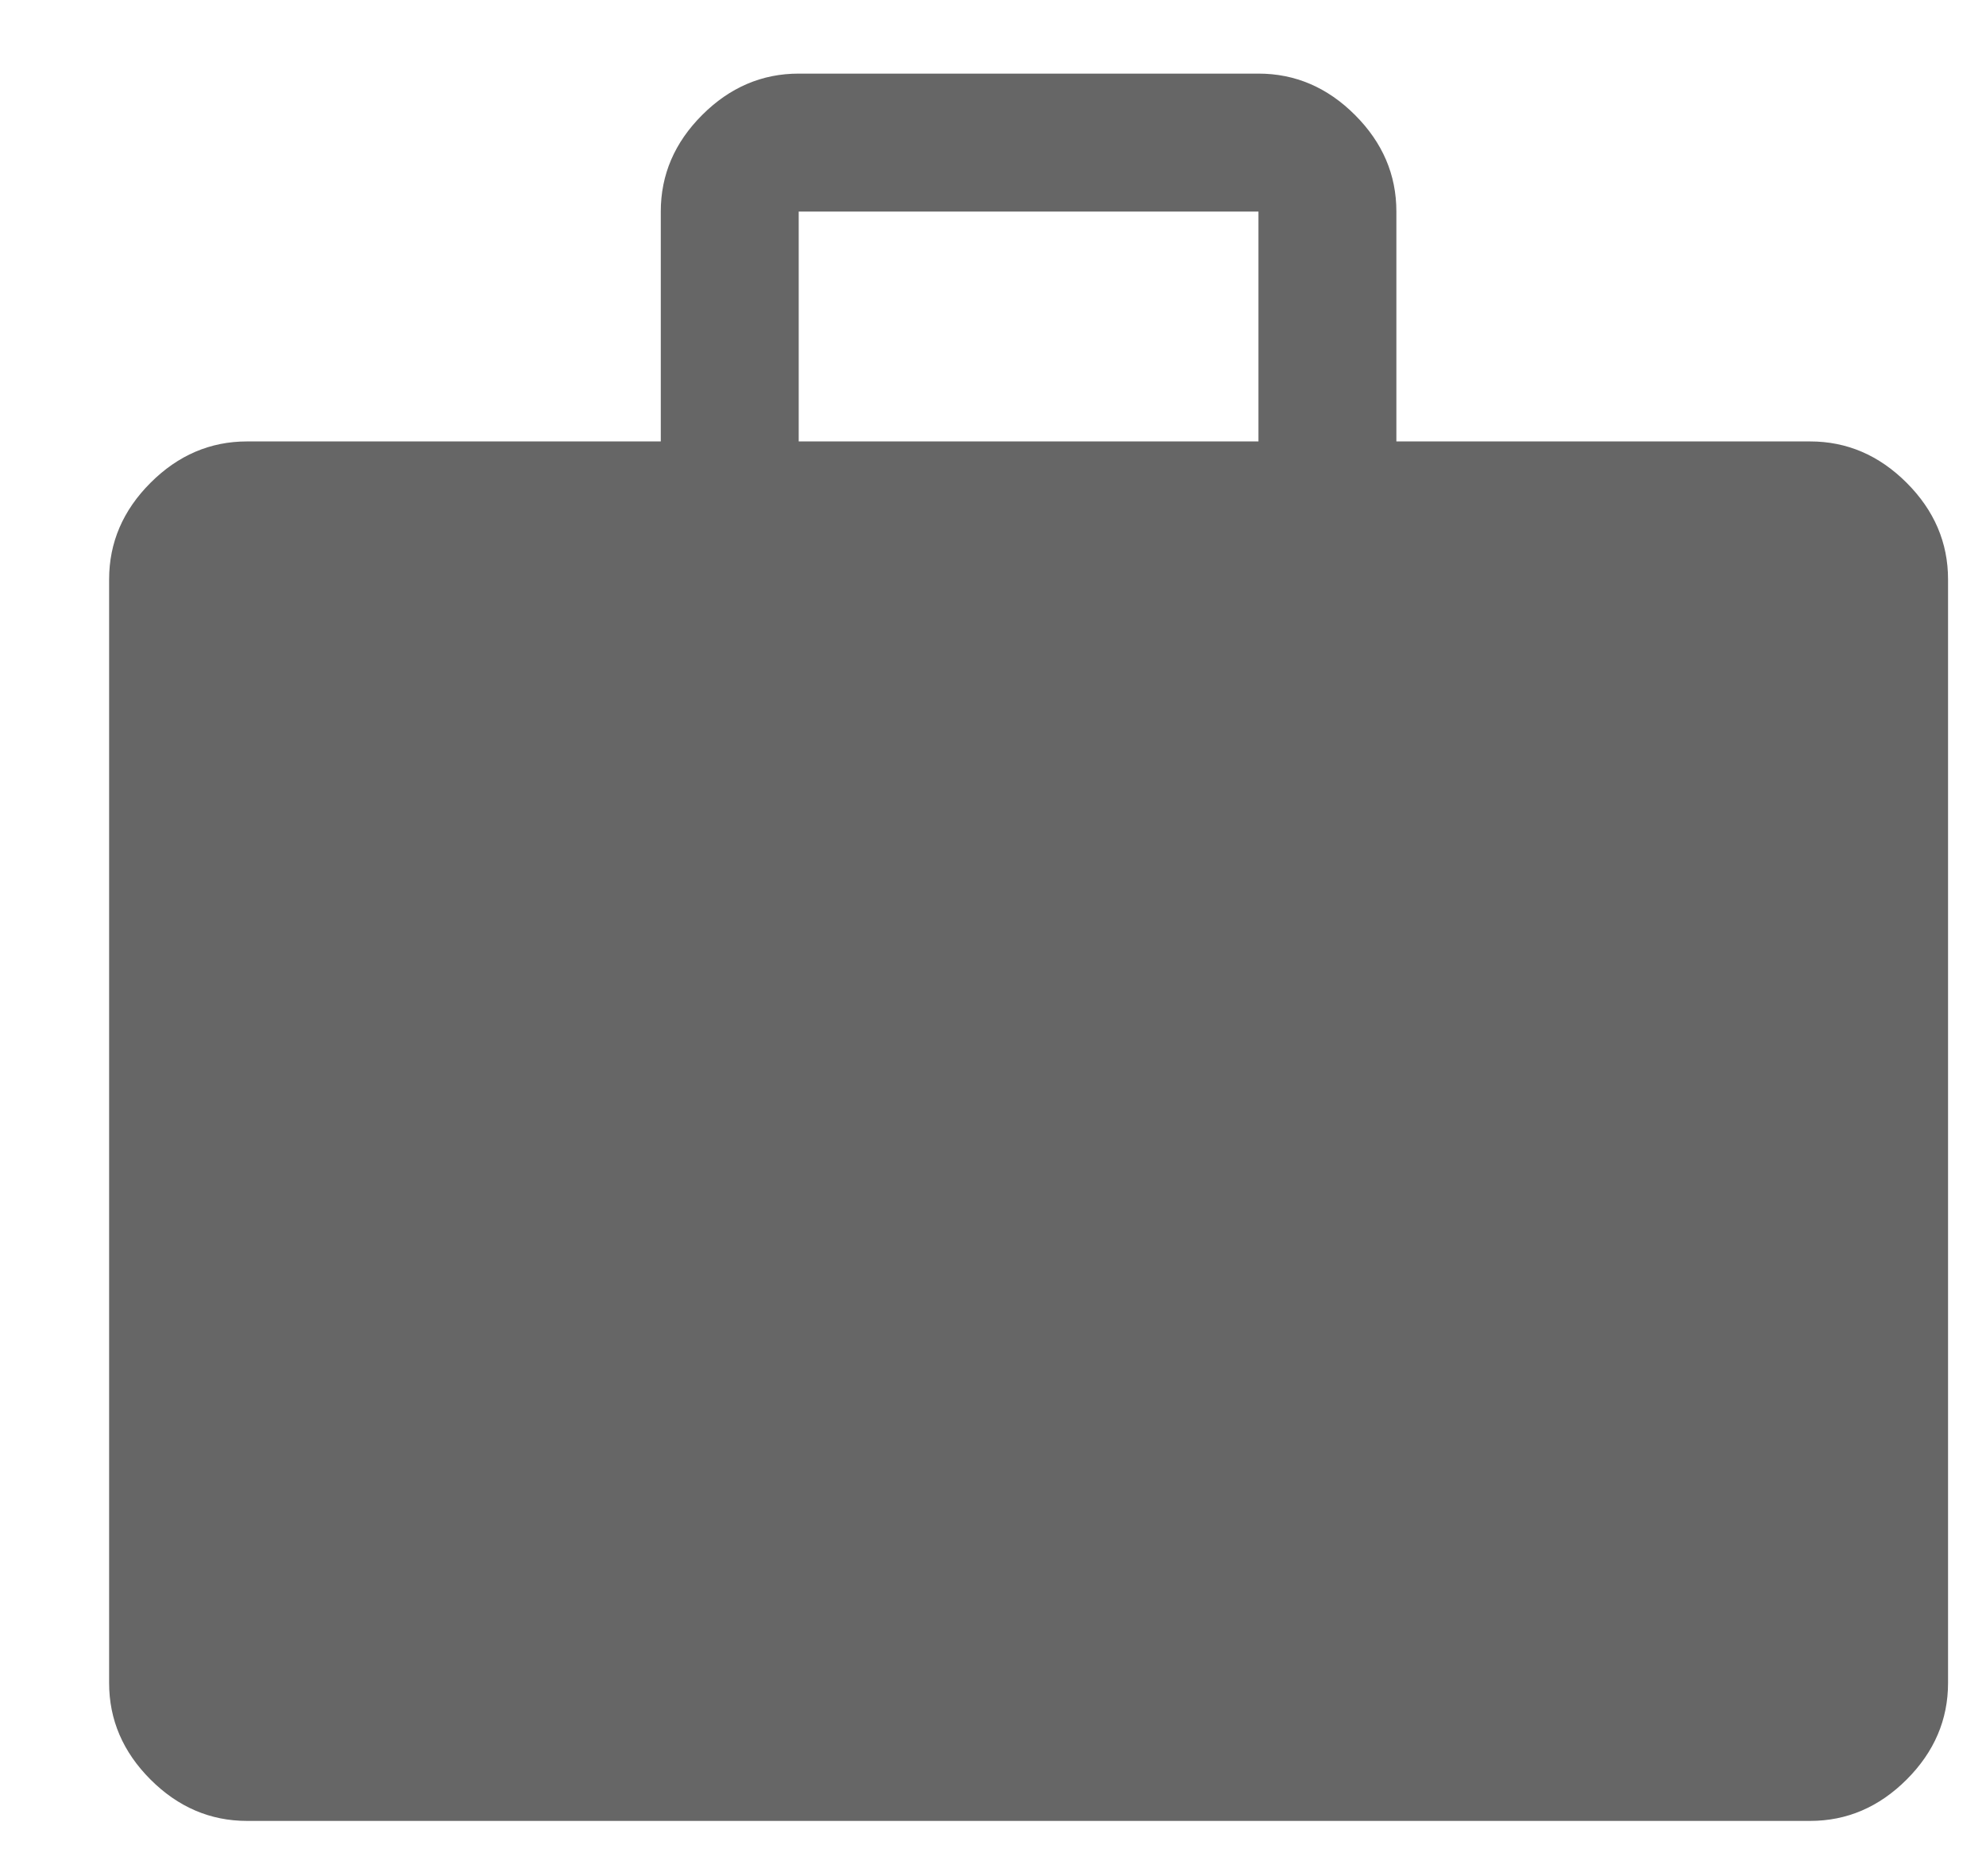 <svg width="18" height="17" viewBox="0 0 18 17" fill="none" xmlns="http://www.w3.org/2000/svg">
<path d="M2.239 16.5C1.906 16.5 1.614 16.375 1.364 16.125C1.114 15.875 0.989 15.583 0.989 15.25V5.25C0.989 4.917 1.114 4.625 1.364 4.375C1.614 4.125 1.906 4 2.239 4H5.989V1.917C5.989 1.583 6.114 1.292 6.364 1.042C6.614 0.792 6.906 0.667 7.239 0.667H11.406C11.739 0.667 12.031 0.792 12.281 1.042C12.531 1.292 12.656 1.583 12.656 1.917V4H16.406C16.739 4 17.031 4.125 17.281 4.375C17.531 4.625 17.656 4.917 17.656 5.25V15.25C17.656 15.583 17.531 15.875 17.281 16.125C17.031 16.375 16.739 16.5 16.406 16.5H2.239ZM7.239 4H11.406V1.917H7.239V4Z" fill="#666666"/>
</svg>
